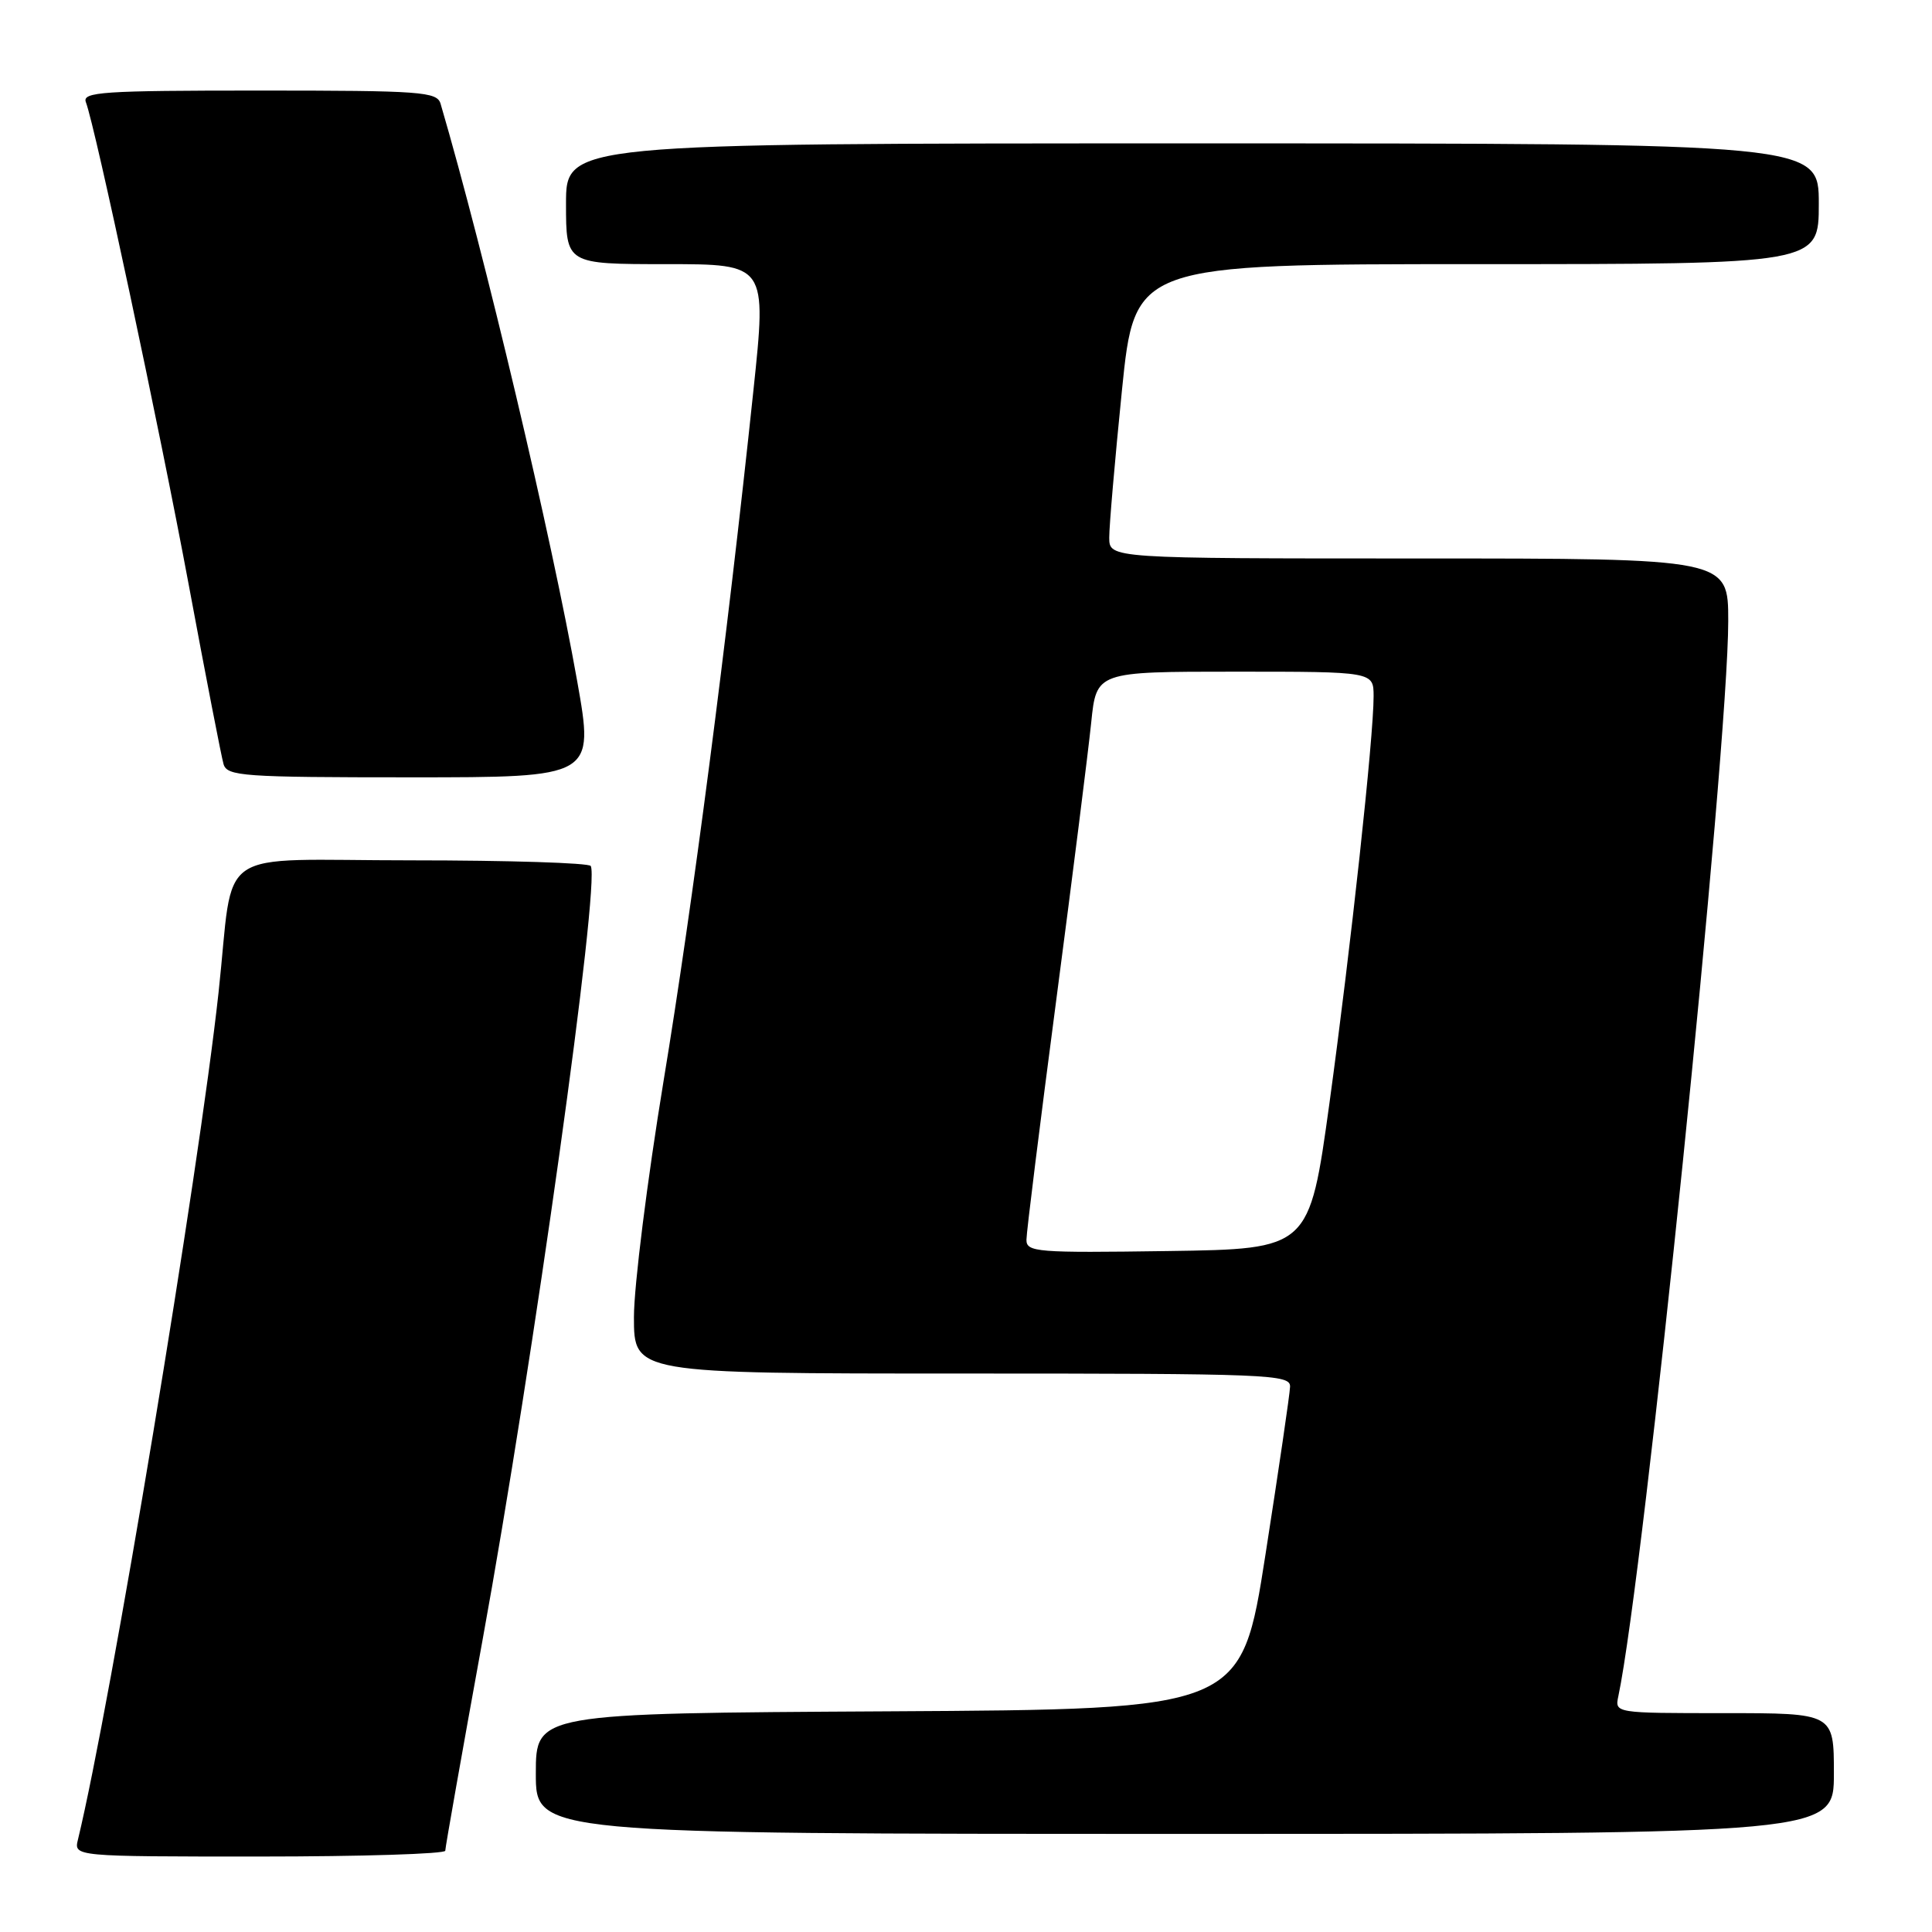 <?xml version="1.0" encoding="UTF-8" standalone="no"?>
<!DOCTYPE svg PUBLIC "-//W3C//DTD SVG 1.1//EN" "http://www.w3.org/Graphics/SVG/1.1/DTD/svg11.dtd" >
<svg xmlns="http://www.w3.org/2000/svg" xmlns:xlink="http://www.w3.org/1999/xlink" version="1.1" viewBox="0 0 256 256">
 <g >
 <path fill="currentColor"
d=" M 59.00 245.23 C 59.00 244.80 61.21 232.31 63.91 217.48 C 70.69 180.28 79.53 117.07 78.28 114.75 C 78.06 114.34 67.37 114.00 54.53 114.00 C 27.85 114.00 31.11 111.77 28.96 131.50 C 26.34 155.52 14.67 225.82 10.33 243.75 C 9.78 246.00 9.78 246.00 34.39 246.00 C 47.93 246.00 59.00 245.65 59.00 245.23 Z  M 243.00 235.00 C 243.00 227.00 243.00 227.00 228.48 227.00 C 213.96 227.00 213.96 227.00 214.44 224.75 C 217.81 208.88 229.00 99.40 229.00 82.29 C 229.00 74.00 229.00 74.00 188.00 74.00 C 147.00 74.00 147.00 74.00 146.98 71.25 C 146.97 69.74 147.73 60.96 148.66 51.75 C 150.36 35.00 150.36 35.00 195.68 35.00 C 241.00 35.00 241.00 35.00 241.00 27.00 C 241.00 19.00 241.00 19.00 158.00 19.00 C 75.00 19.00 75.00 19.00 75.00 27.00 C 75.00 35.00 75.00 35.00 88.30 35.00 C 101.60 35.00 101.60 35.00 99.83 51.75 C 96.31 85.06 91.77 119.97 87.92 143.27 C 85.77 156.35 84.00 170.41 84.00 174.52 C 84.00 182.00 84.00 182.00 127.50 182.00 C 168.28 182.00 171.00 182.11 170.94 183.75 C 170.91 184.71 169.44 194.72 167.68 206.00 C 164.48 226.50 164.48 226.50 117.74 226.76 C 71.00 227.02 71.00 227.02 71.00 235.01 C 71.00 243.00 71.00 243.00 157.00 243.00 C 243.00 243.00 243.00 243.00 243.00 235.00 Z  M 76.48 90.25 C 73.09 71.15 64.24 33.74 58.38 13.75 C 57.91 12.15 55.88 12.00 34.33 12.00 C 13.57 12.00 10.86 12.18 11.38 13.54 C 12.63 16.82 21.11 56.58 25.01 77.50 C 27.26 89.60 29.34 100.29 29.62 101.25 C 30.09 102.85 32.15 103.00 54.44 103.00 C 78.74 103.00 78.74 103.00 76.48 90.25 Z  M 136.01 164.27 C 136.01 163.30 137.79 149.00 139.96 132.50 C 142.13 116.00 144.21 99.46 144.59 95.75 C 145.28 89.00 145.28 89.00 163.64 89.00 C 182.00 89.00 182.00 89.00 182.01 92.25 C 182.02 97.65 178.98 125.60 176.16 146.16 C 173.49 165.50 173.49 165.50 154.75 165.77 C 137.37 166.02 136.00 165.92 136.01 164.27 Z "/>
</g>
</svg>